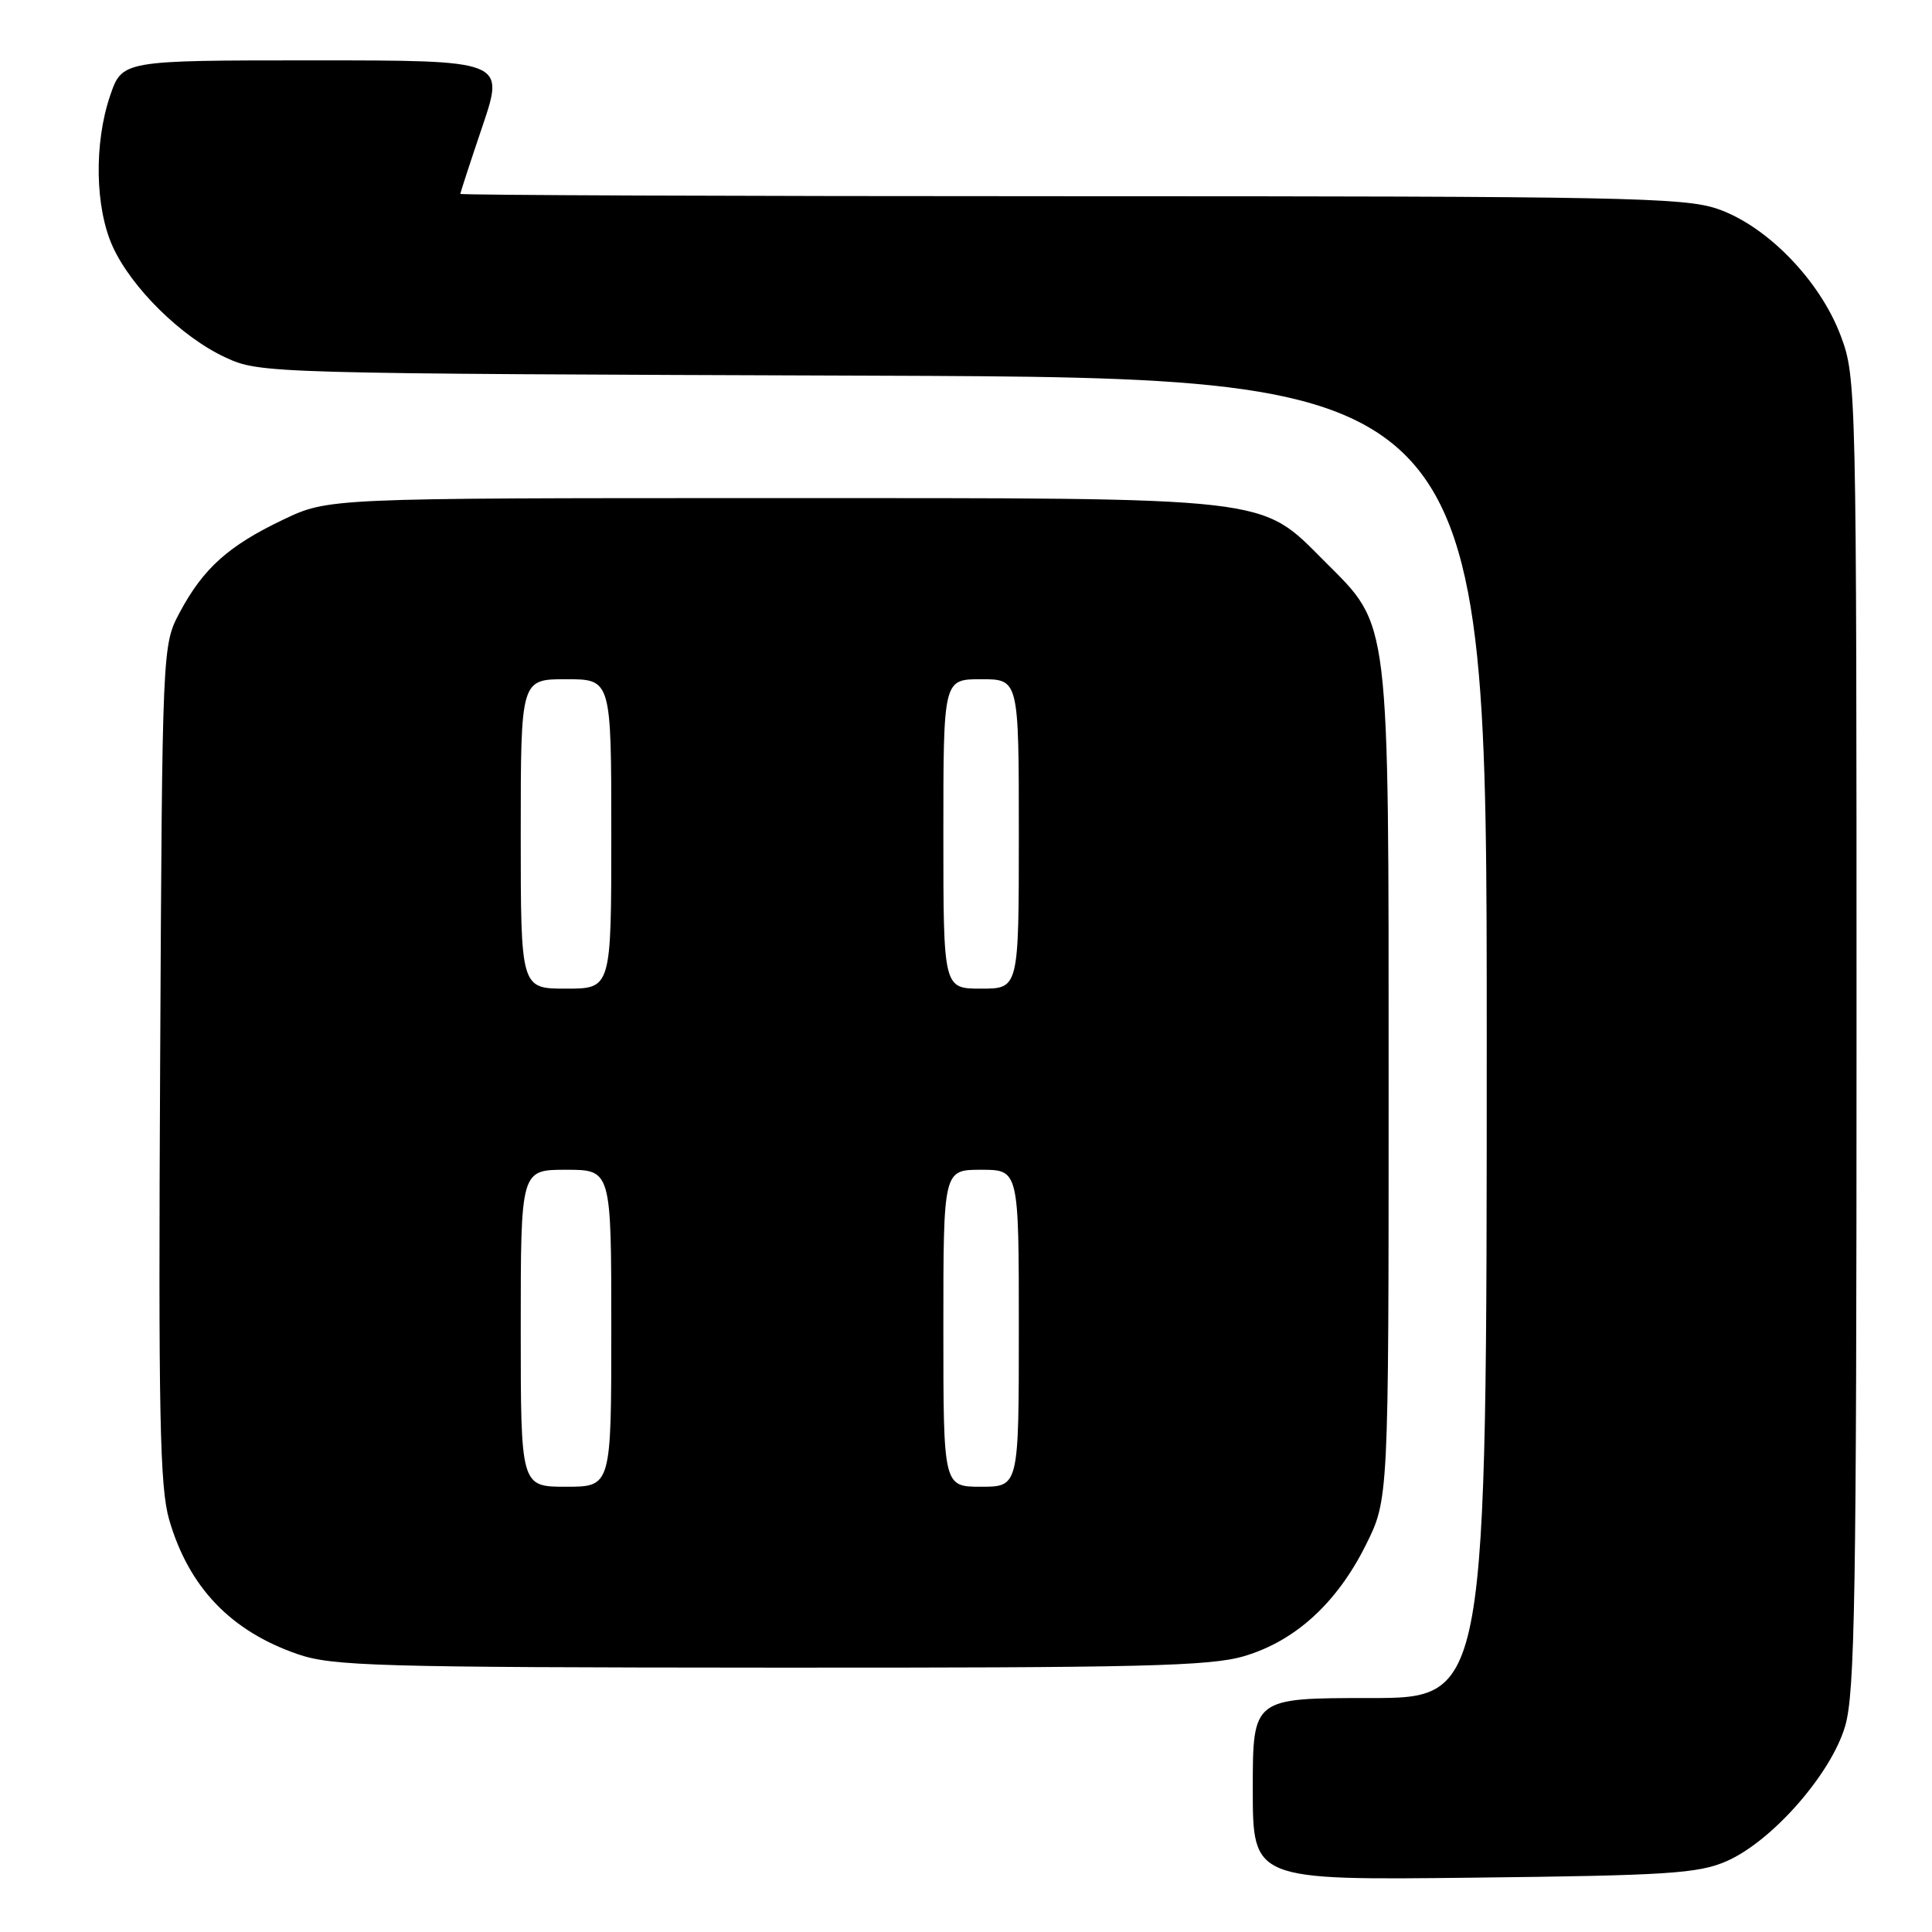 <?xml version="1.0" encoding="UTF-8" standalone="no"?>
<!DOCTYPE svg PUBLIC "-//W3C//DTD SVG 1.1//EN" "http://www.w3.org/Graphics/SVG/1.1/DTD/svg11.dtd" >
<svg xmlns="http://www.w3.org/2000/svg" xmlns:xlink="http://www.w3.org/1999/xlink" version="1.1" viewBox="0 0 256 256">
 <g >
 <path fill="currentColor"
d=" M 228.75 246.63 C 234.76 244.02 242.59 235.13 244.48 228.76 C 245.79 224.35 246.00 211.64 246.00 136.86 C 246.00 51.46 245.97 49.99 243.92 44.53 C 241.18 37.18 234.11 29.91 227.56 27.67 C 223.12 26.16 214.77 26.00 141.82 26.00 C 97.37 26.00 61.00 25.86 61.00 25.69 C 61.00 25.52 62.32 21.47 63.94 16.69 C 66.87 8.00 66.87 8.00 41.53 8.00 C 16.19 8.00 16.19 8.00 14.59 12.68 C 12.45 18.98 12.59 27.50 14.93 32.66 C 17.42 38.14 24.06 44.67 29.85 47.35 C 34.47 49.49 35.03 49.50 115.75 49.78 C 197.00 50.07 197.00 50.07 197.00 137.53 C 197.00 225.00 197.00 225.00 181.50 225.00 C 166.00 225.00 166.00 225.00 166.00 237.07 C 166.00 249.14 166.00 249.14 195.25 248.80 C 220.98 248.51 225.01 248.25 228.75 246.63 Z  M 164.88 219.44 C 171.64 217.43 177.13 212.42 180.96 204.76 C 184.00 198.68 184.00 198.68 184.00 144.02 C 184.00 81.17 184.23 83.10 175.57 74.43 C 166.85 65.72 169.32 66.00 102.07 66.00 C 43.50 66.00 43.50 66.00 37.50 68.87 C 30.28 72.31 26.94 75.31 23.83 81.12 C 21.50 85.50 21.50 85.50 21.22 140.88 C 20.98 187.58 21.17 197.07 22.42 201.38 C 25.02 210.32 30.57 216.12 39.43 219.18 C 44.03 220.77 49.86 220.94 102.07 220.97 C 151.32 221.00 160.39 220.78 164.88 219.44 Z  M 69.00 176.00 C 69.00 155.00 69.00 155.00 75.00 155.00 C 81.00 155.00 81.00 155.00 81.00 176.00 C 81.00 197.00 81.00 197.00 75.00 197.00 C 69.00 197.00 69.00 197.00 69.00 176.00 Z  M 125.00 176.00 C 125.00 155.00 125.00 155.00 130.00 155.00 C 135.00 155.00 135.00 155.00 135.00 176.00 C 135.00 197.00 135.00 197.00 130.00 197.00 C 125.00 197.00 125.00 197.00 125.00 176.00 Z  M 69.00 110.50 C 69.00 90.00 69.00 90.00 75.00 90.00 C 81.00 90.00 81.00 90.00 81.00 110.50 C 81.00 131.00 81.00 131.00 75.00 131.00 C 69.00 131.00 69.00 131.00 69.00 110.50 Z  M 125.00 110.50 C 125.00 90.00 125.00 90.00 130.00 90.00 C 135.00 90.00 135.00 90.00 135.00 110.50 C 135.00 131.00 135.00 131.00 130.00 131.00 C 125.00 131.00 125.00 131.00 125.00 110.50 Z "/>
</g>
</svg>